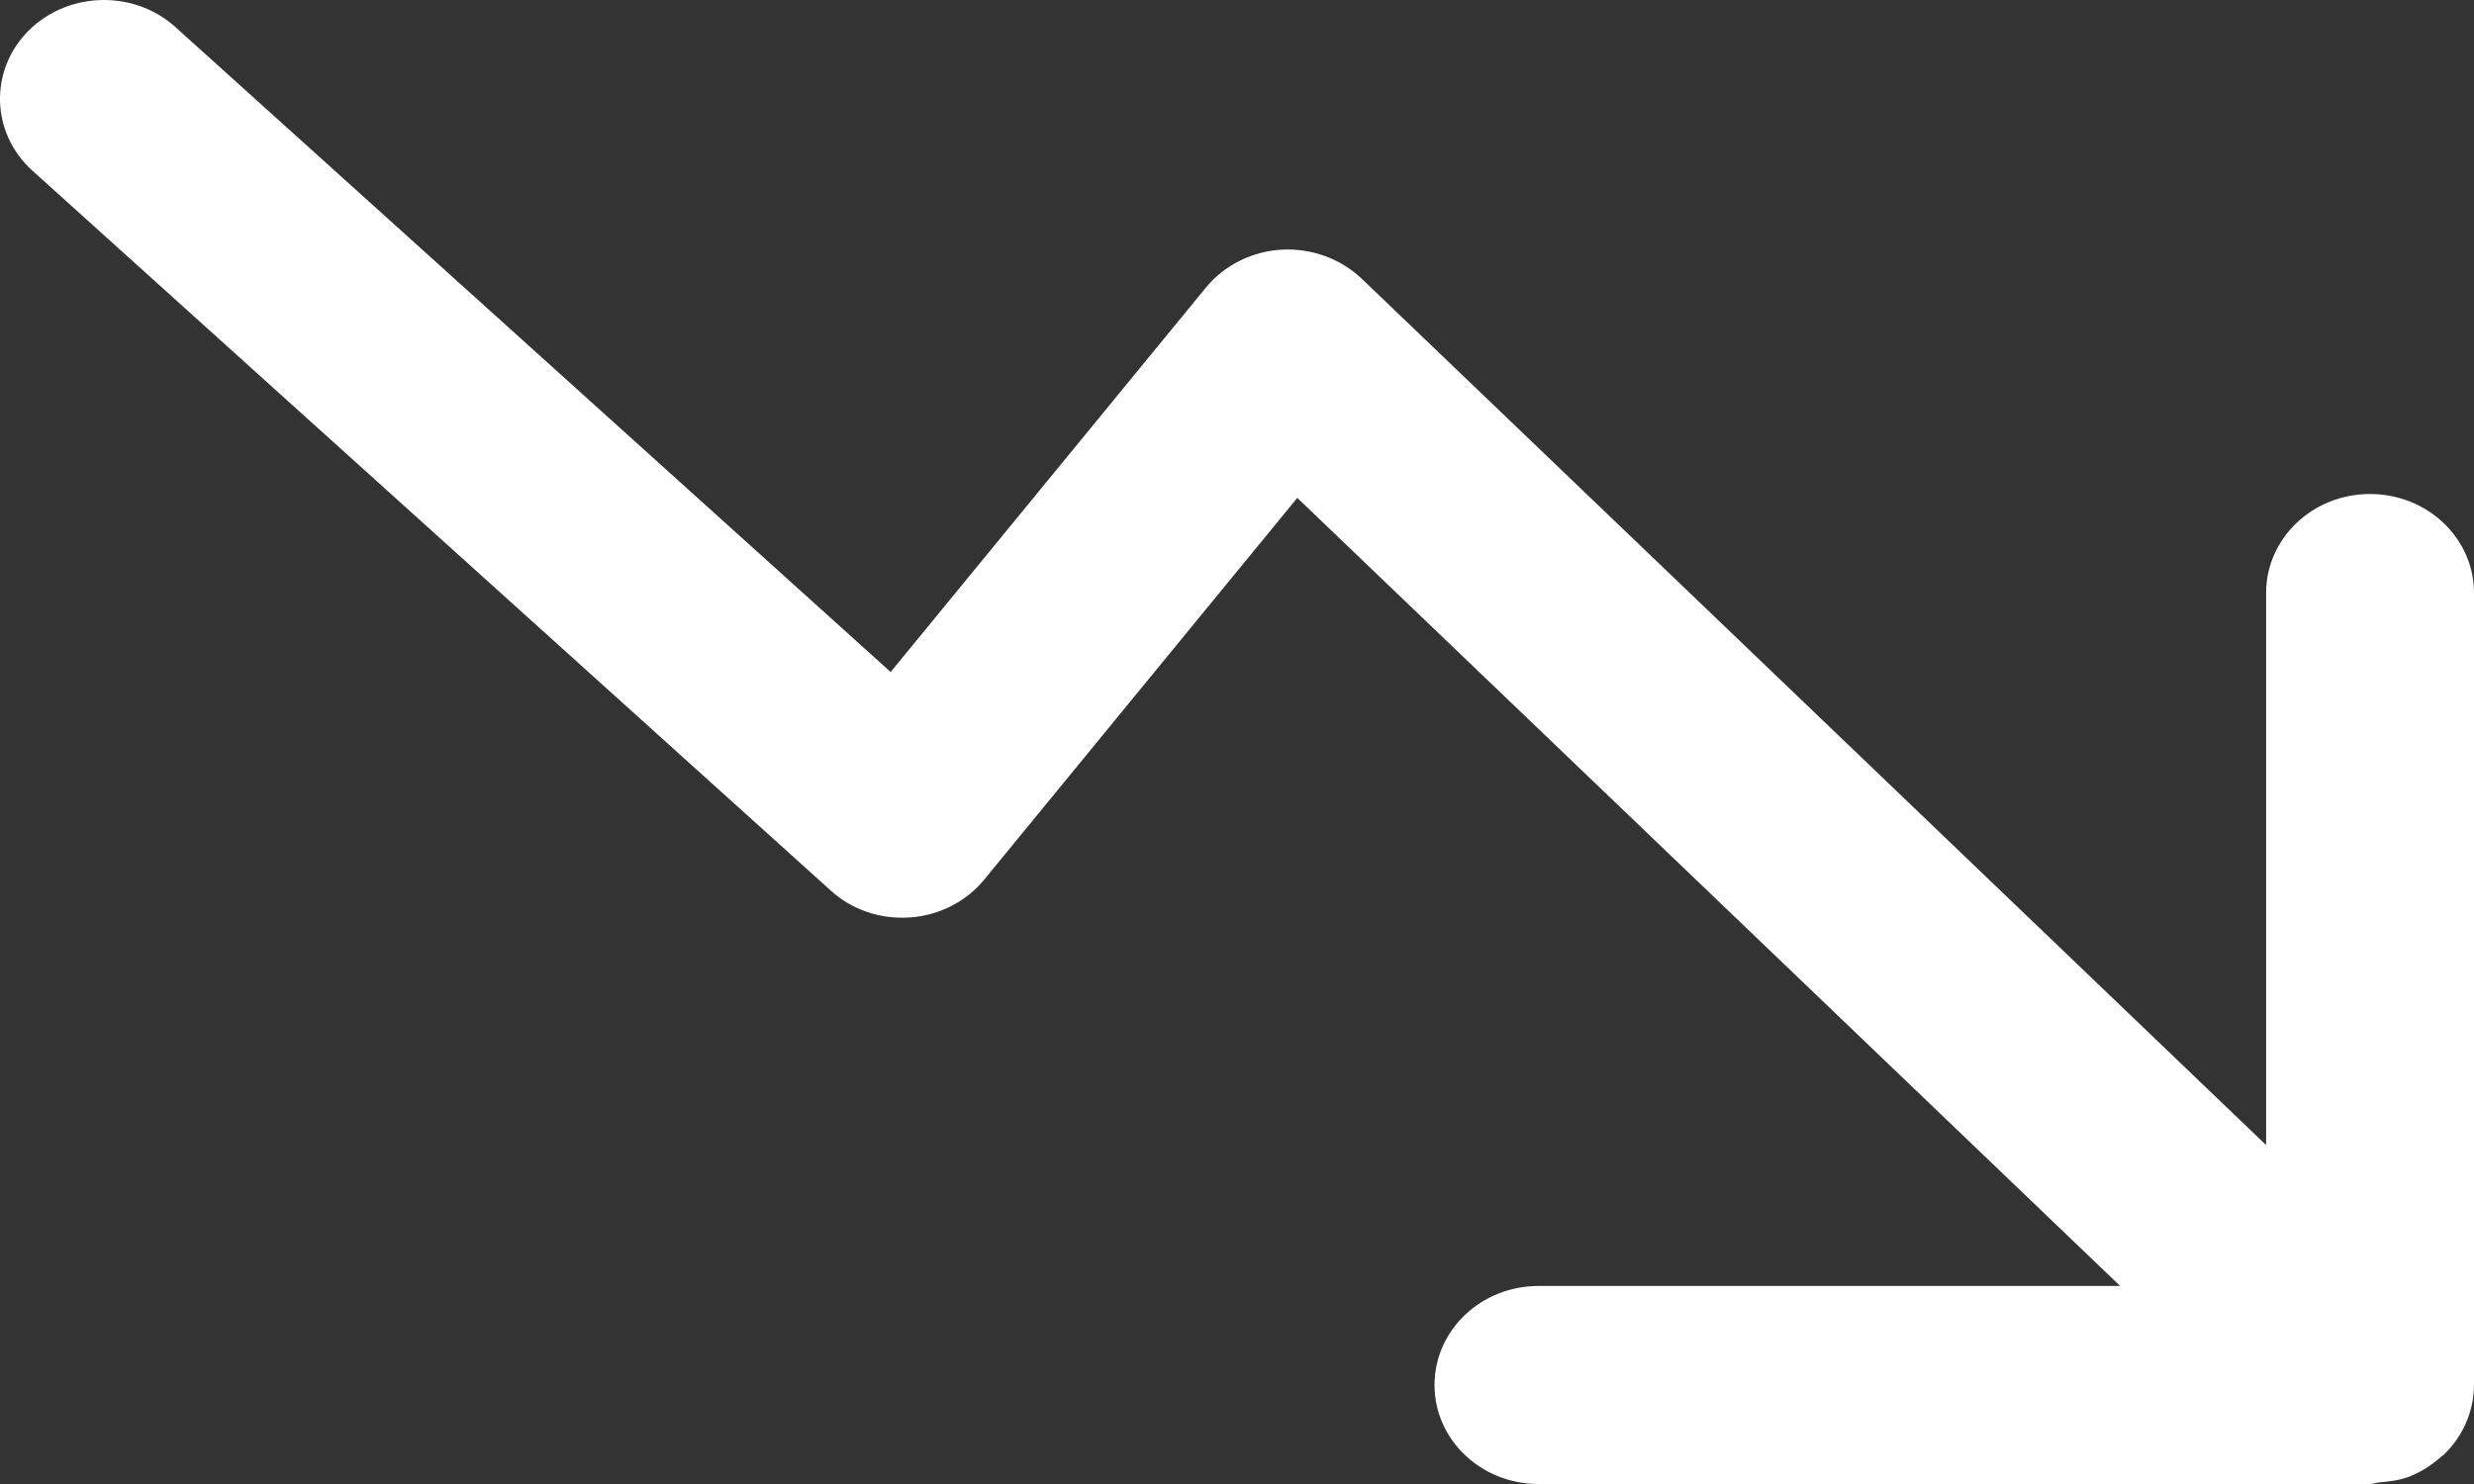 <svg width="30" height="18" viewBox="0 0 30 18" fill="none" xmlns="http://www.w3.org/2000/svg">
<rect x="0" y="0" width="30" height="18" fill="#333333" stroke="none"/>
<path d="M29.903 17.259C29.839 17.407 29.745 17.539 29.629 17.649C29.622 17.657 29.614 17.658 29.608 17.664C29.494 17.766 29.365 17.851 29.218 17.909C29.099 17.956 28.973 17.97 28.847 17.981C28.809 17.983 28.777 18 28.739 18H18.656C17.959 18 17.395 17.463 17.395 16.799C17.395 16.135 17.959 15.598 18.656 15.598H25.709L15.731 6.039L11.935 10.669C11.715 10.937 11.389 11.103 11.036 11.128C10.669 11.153 10.331 11.034 10.074 10.802L0.394 2.071C-0.112 1.615 -0.133 0.855 0.345 0.373C0.594 0.125 0.927 0 1.261 0C1.572 0 1.884 0.109 2.127 0.328L10.8 8.151L14.623 3.488C14.847 3.216 15.181 3.049 15.542 3.028C15.904 3.009 16.256 3.137 16.512 3.38L27.479 13.889V7.193C27.479 6.529 28.042 5.992 28.739 5.992C29.436 5.992 30 6.529 30 7.193V16.799V16.8C29.999 16.958 29.966 17.113 29.903 17.259Z" fill="white"/>
</svg>
